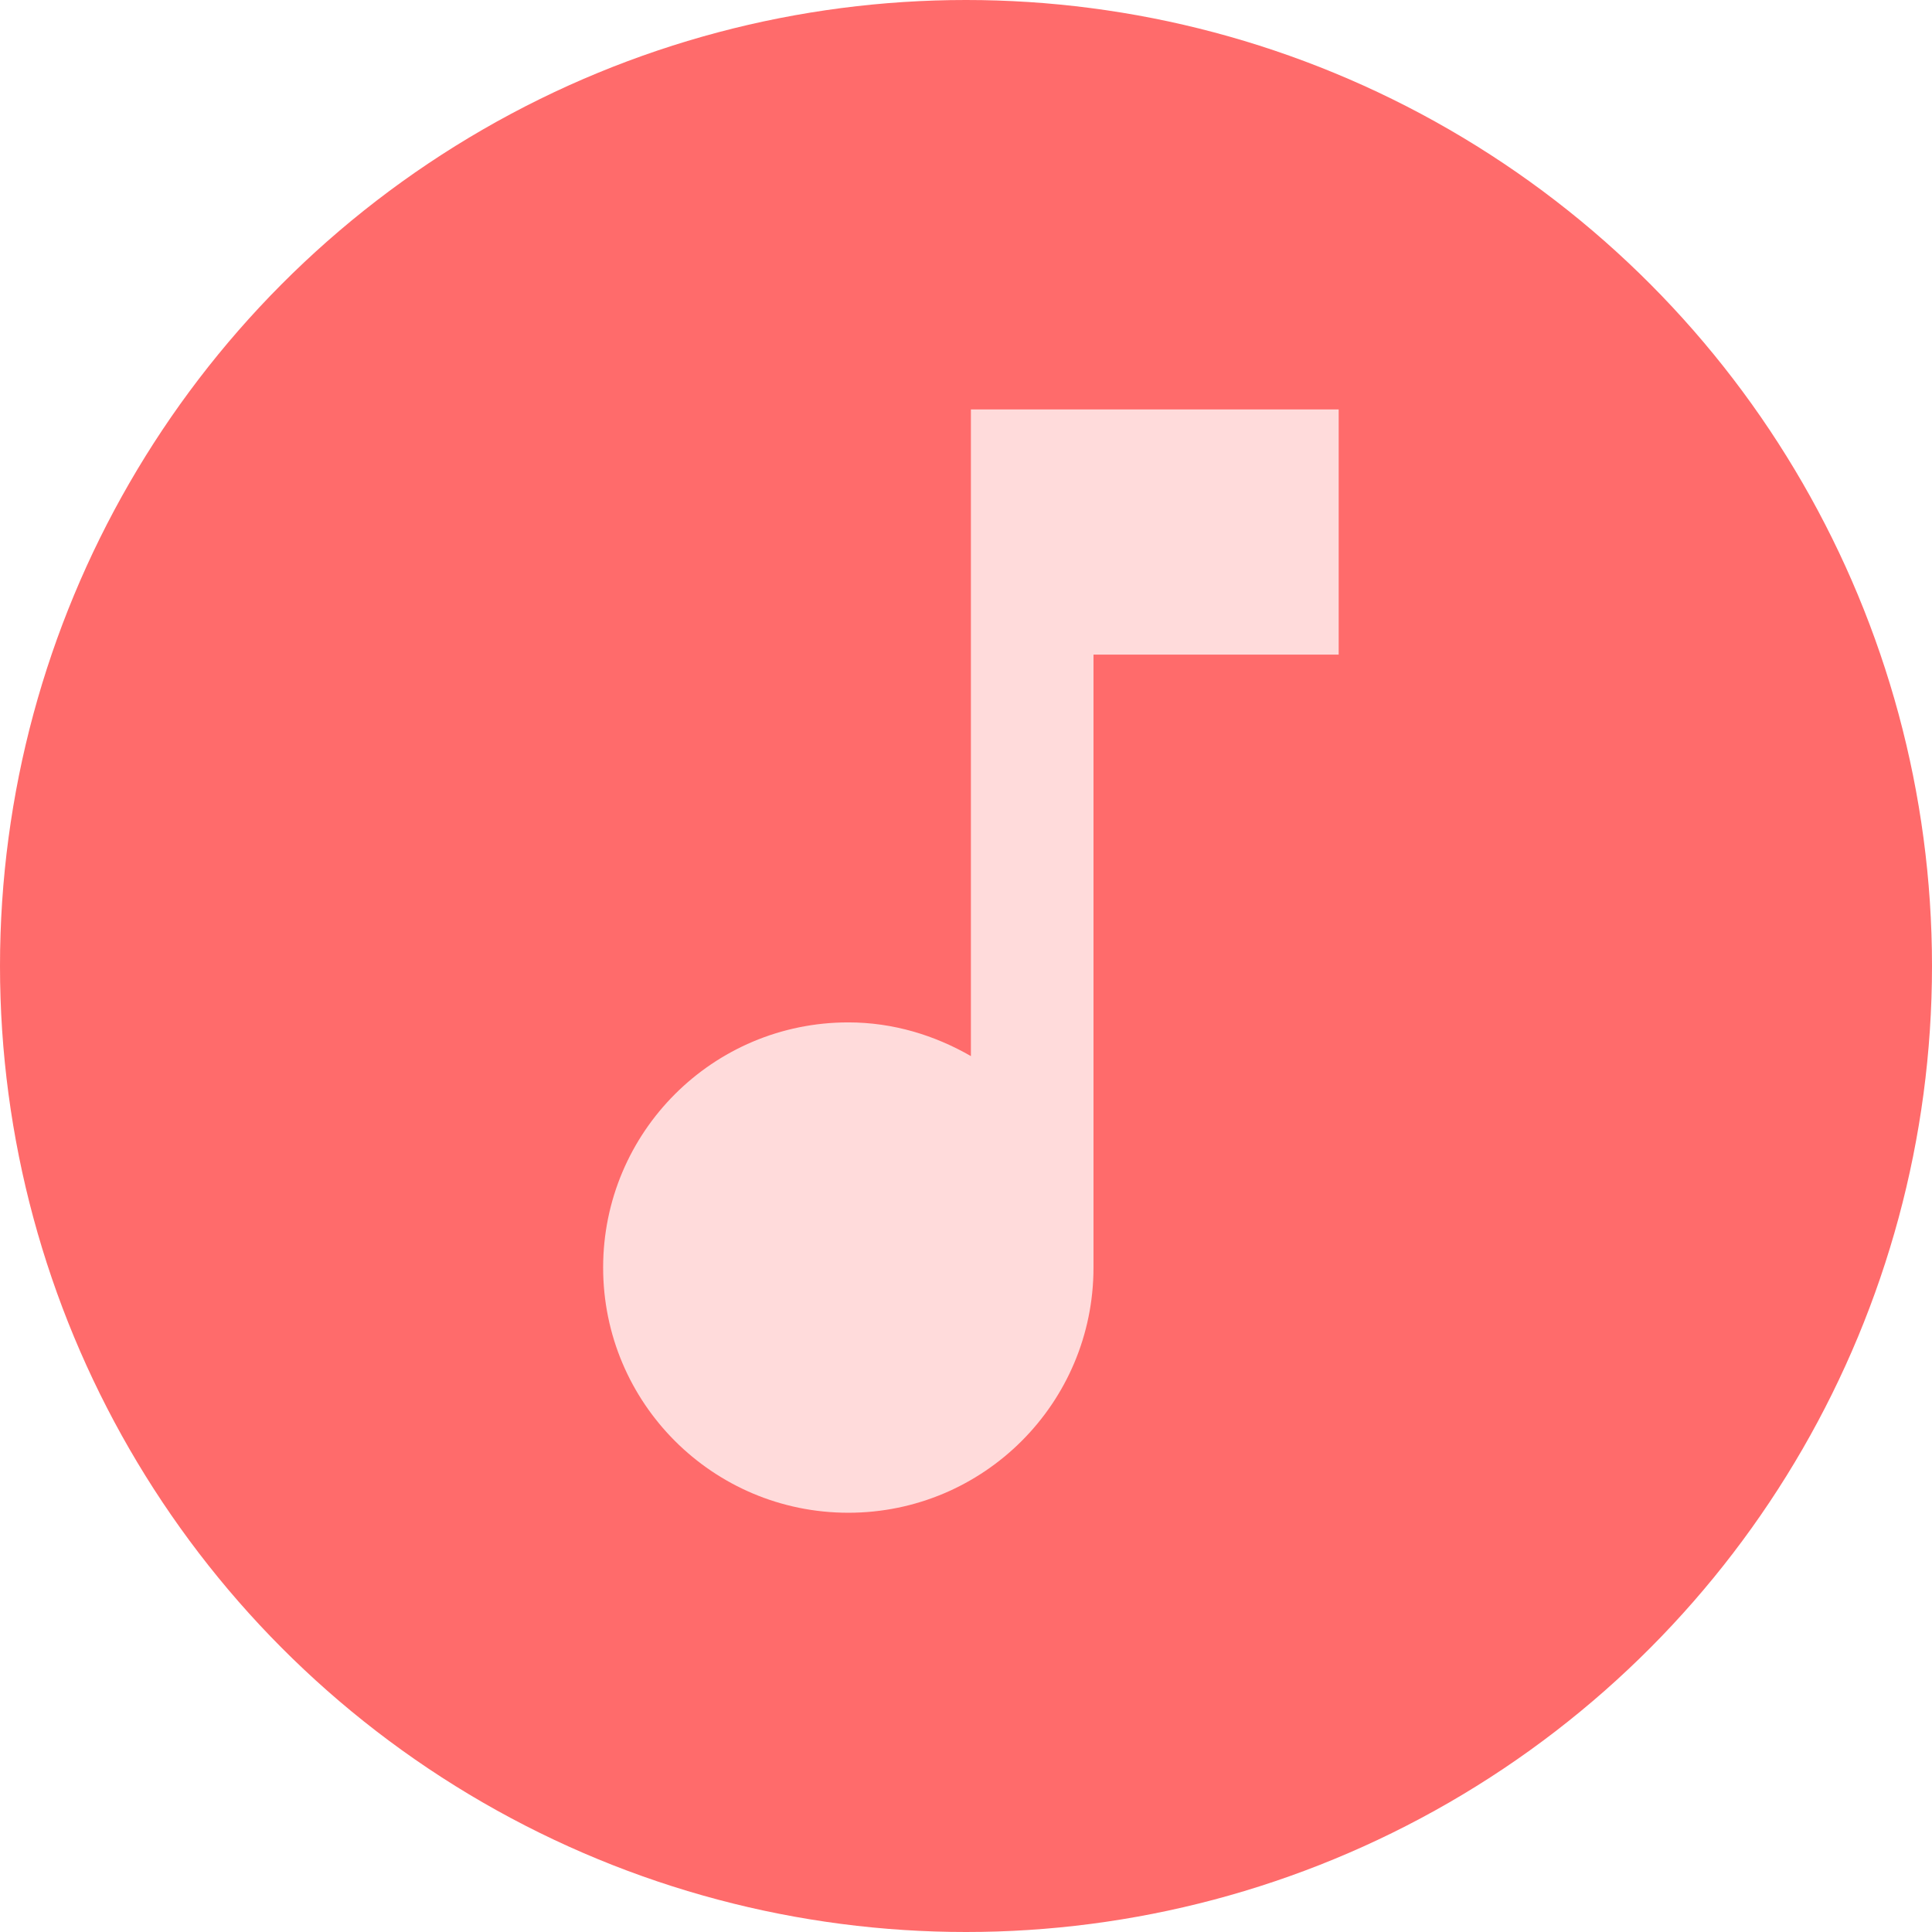 <svg width="197" height="197" viewBox="0 0 197 197" fill="none" xmlns="http://www.w3.org/2000/svg">
<circle cx="98.5" cy="98.5" r="98.5" fill="#FF6B6B"/>
<path d="M99 41.75V107.688C95.312 105.562 91.062 104.25 86.5 104.25C72.688 104.25 61.5 115.438 61.5 129.25C61.5 143.062 72.688 154.25 86.5 154.25C100.312 154.25 111.5 143.062 111.5 129.25V66.75H136.5V41.75H99Z" fill="#FFDBDB"/>
</svg>
